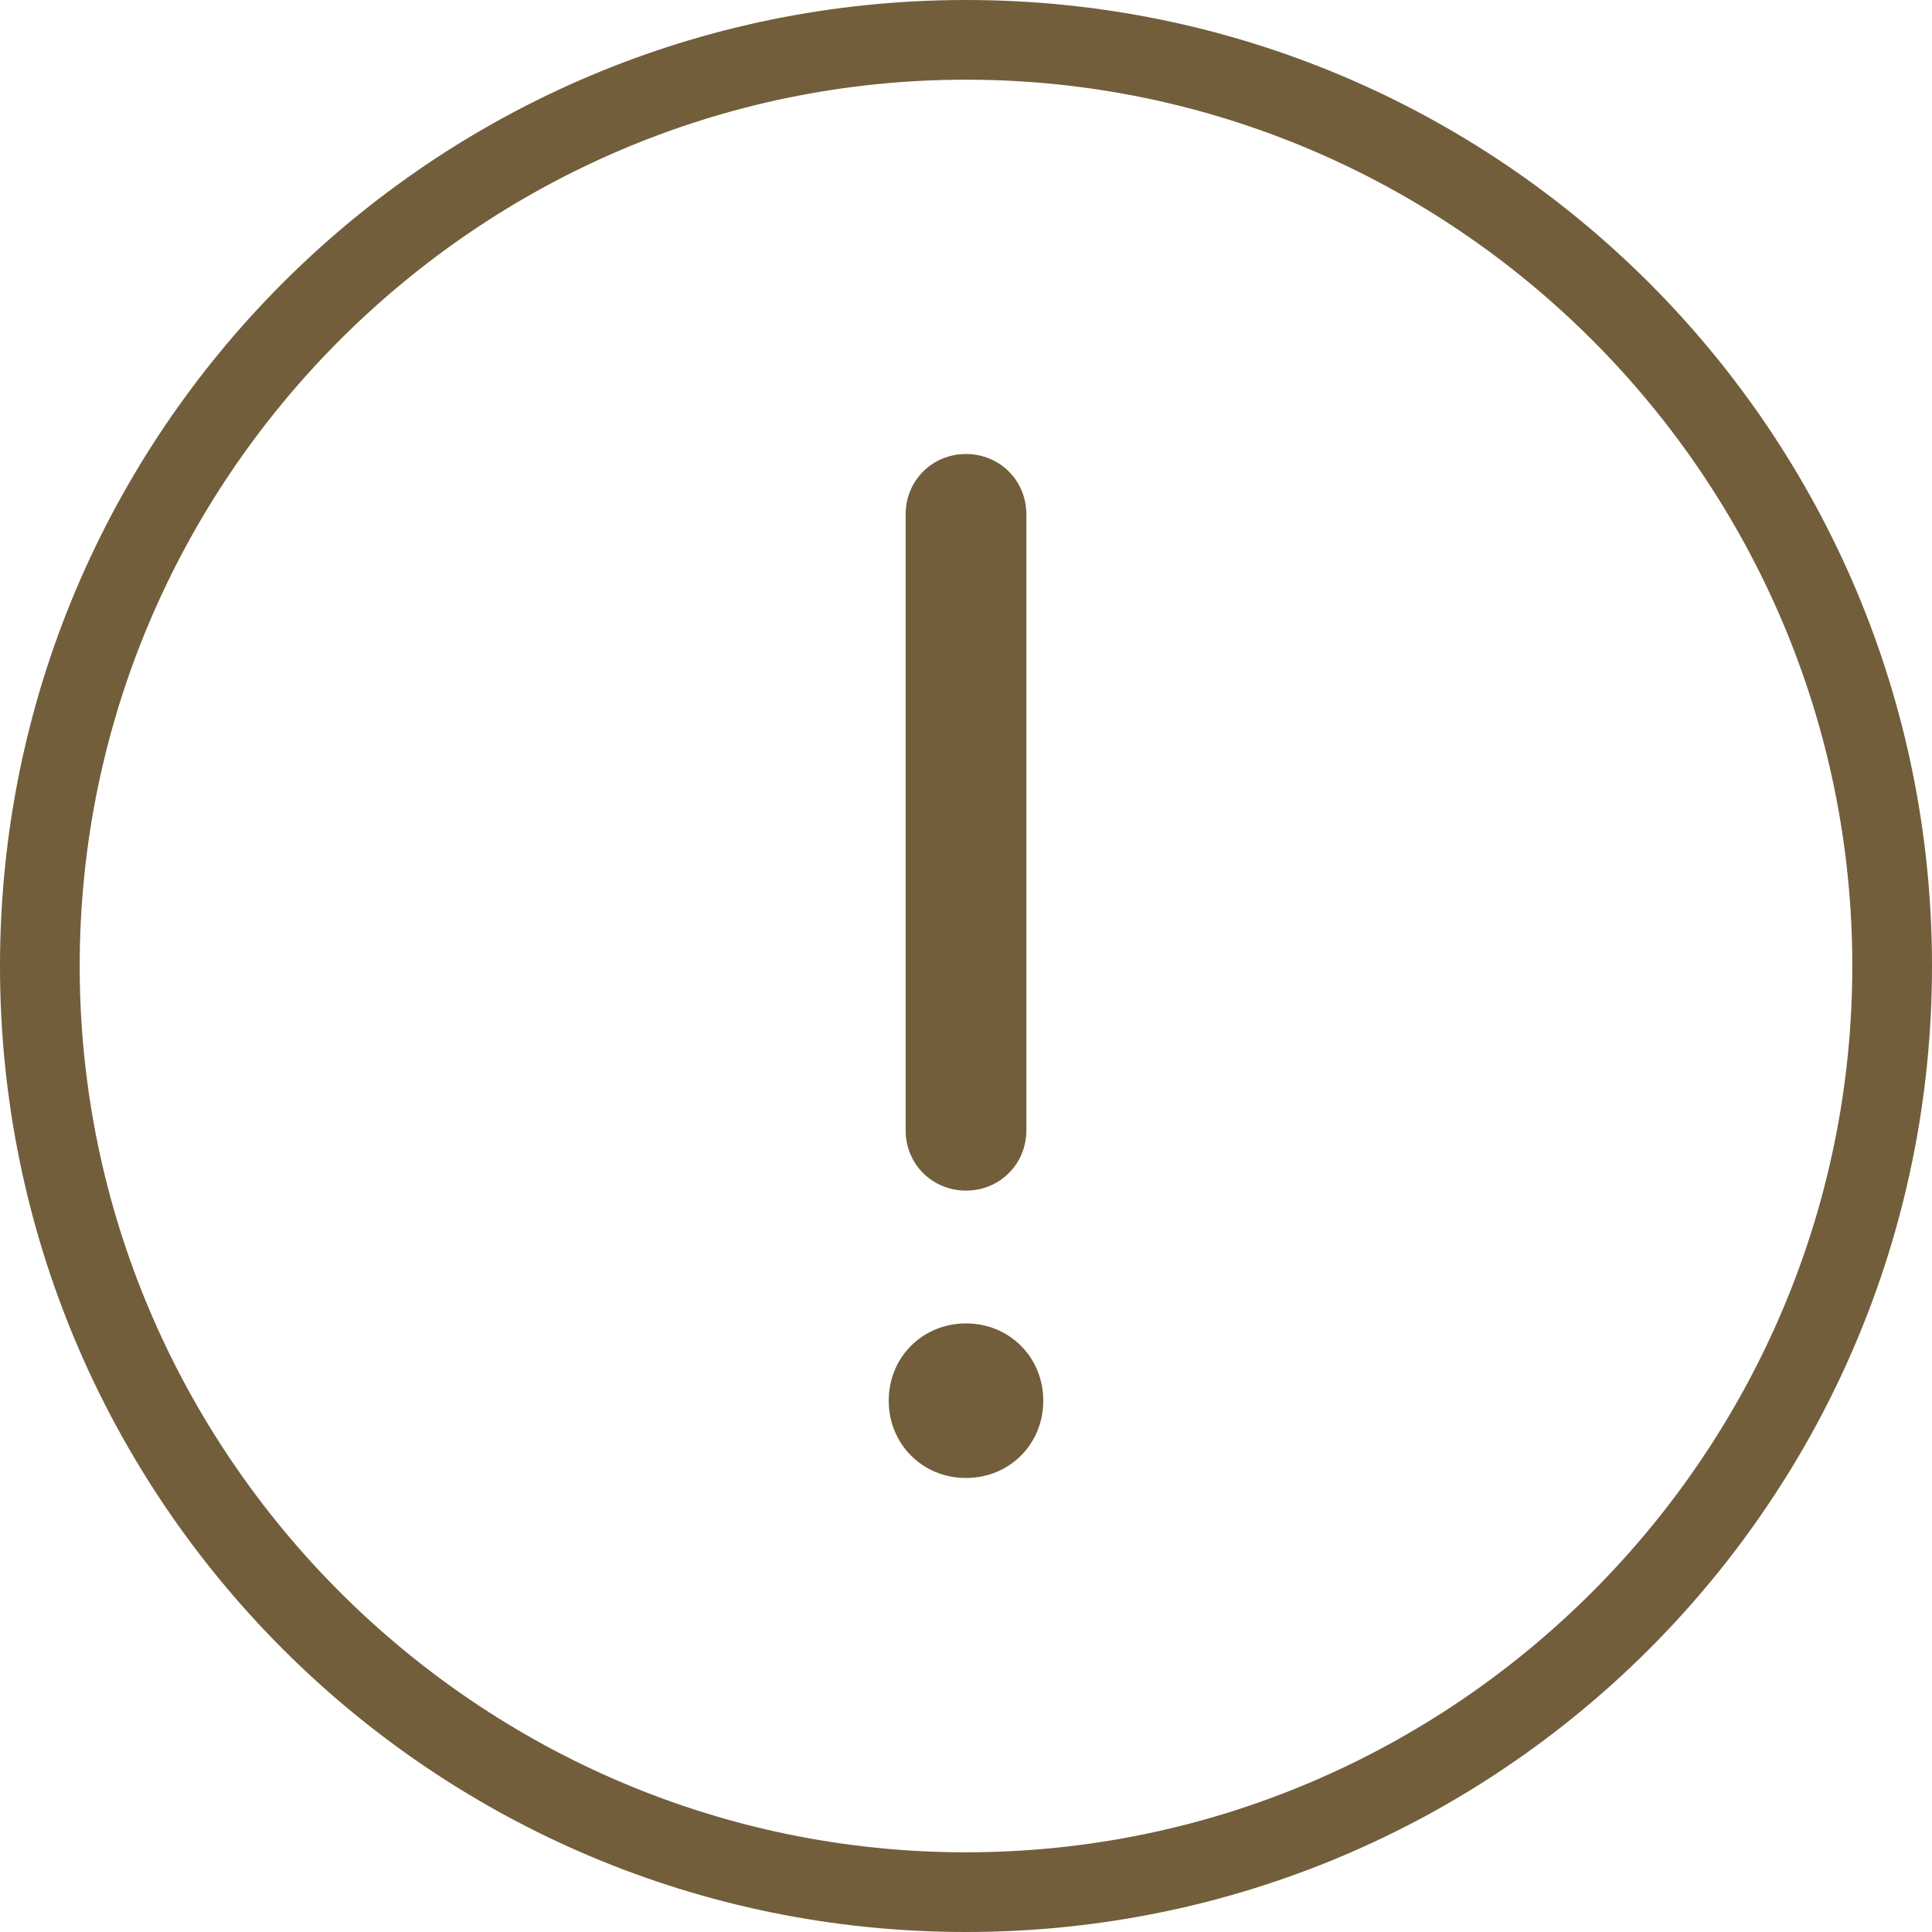 <?xml version="1.0" encoding="utf-8"?>
<!-- Generator: Adobe Illustrator 19.0.0, SVG Export Plug-In . SVG Version: 6.00 Build 0)  -->
<svg version="1.1" id="Layer_1" xmlns="http://www.w3.org/2000/svg" xmlns:xlink="http://www.w3.org/1999/xlink" x="0px" y="0px"
	 viewBox="0 0 80 80" style="enable-background:new 0 0 80 80;" xml:space="preserve">
<style type="text/css">
	.st0{fill:#725E3B;}
</style>
<g>
	<path class="st0" d="M40,0C17.9,0,0,17.9,0,40c0,22.1,17.9,40,40,40c22.1,0,40-17.9,40-40C80,17.9,62.1,0,40,0z M40,76.7
		C19.8,76.7,3.3,60.2,3.3,40C3.3,19.8,19.8,3.3,40,3.3c20.2,0,36.7,16.5,36.7,36.7C76.7,60.2,60.2,76.7,40,76.7z"/>
	<path class="st0" d="M40,49.3c1.4,0,2.5-1.1,2.5-2.5V21.3c0-1.4-1.1-2.5-2.5-2.5c-1.4,0-2.5,1.1-2.5,2.5v25.5
		C37.5,48.2,38.6,49.3,40,49.3z"/>
	<path class="st0" d="M40,54.8c-1.8,0-3.2,1.4-3.2,3.2c0,1.8,1.4,3.2,3.2,3.2c1.8,0,3.2-1.4,3.2-3.2C43.2,56.2,41.8,54.8,40,54.8z"
		/>
</g>
</svg>
